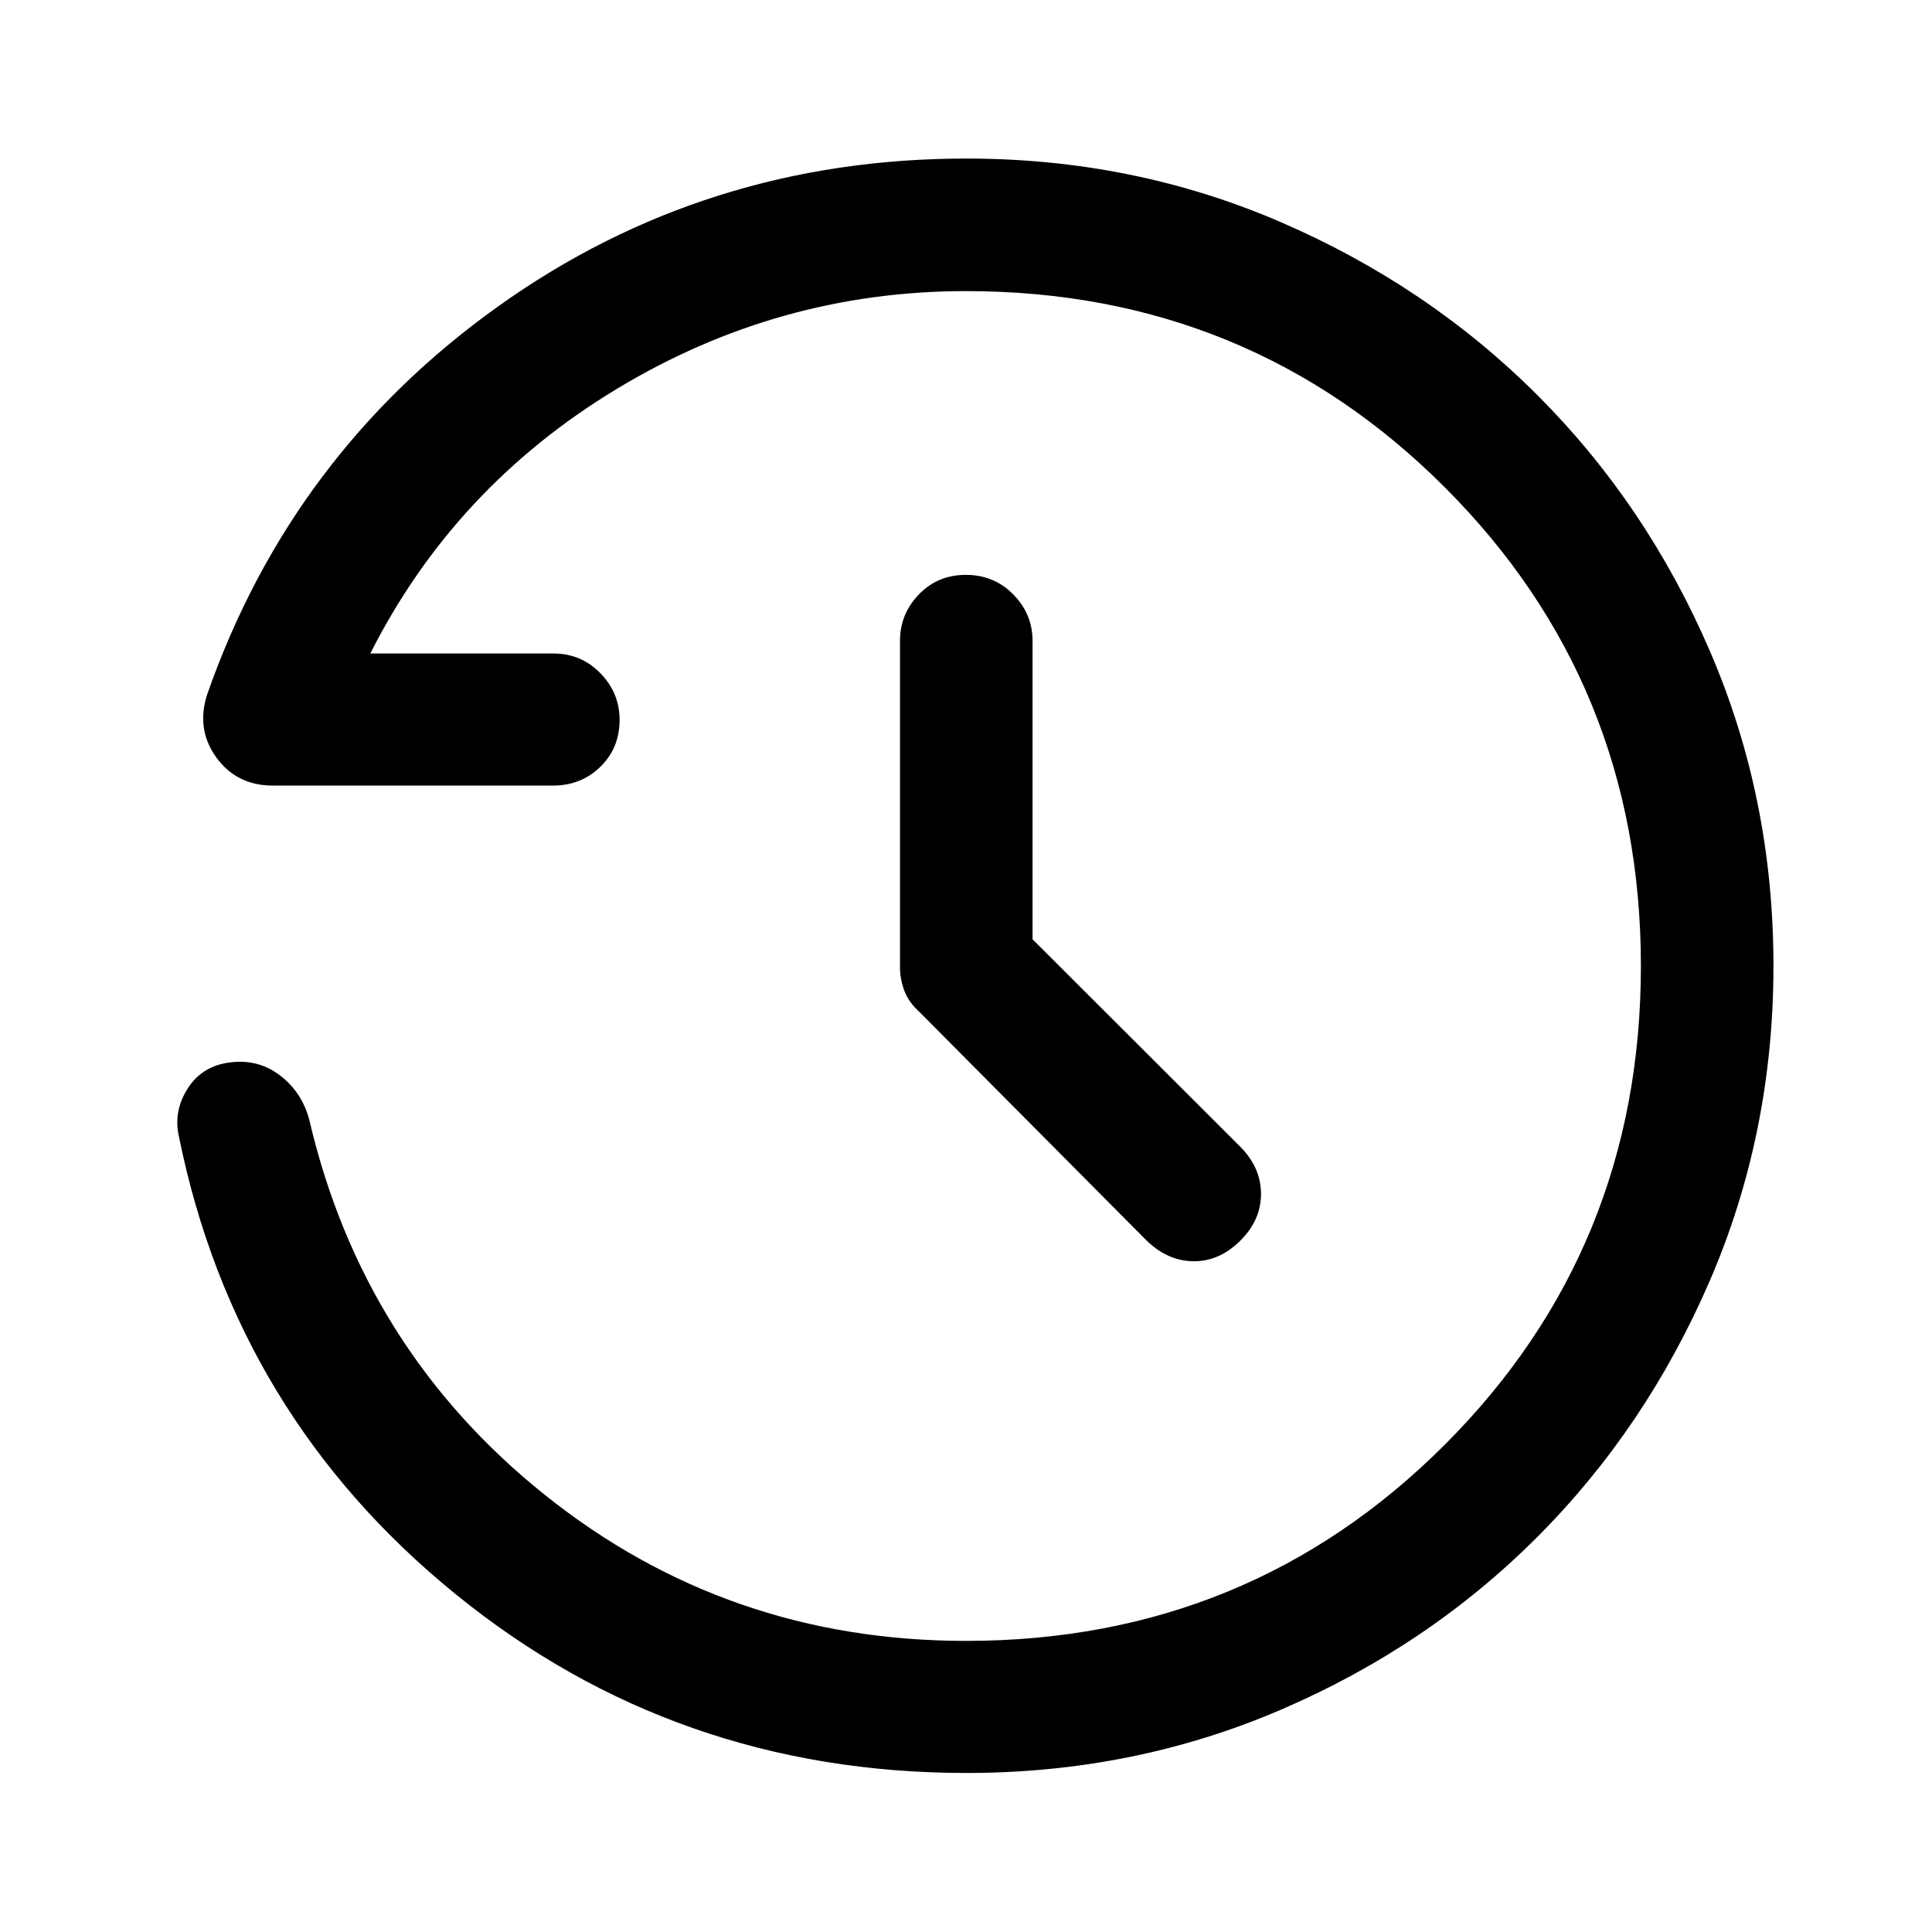 <svg xmlns="http://www.w3.org/2000/svg" height="48" viewBox="0 -960 960 960" width="48"><path d="M480.22-79.02q-144.51 0-253.86-88.87-109.35-88.86-137.4-227.13-2.96-12.68 4.26-24.06 7.21-11.38 21.37-13.05 13.91-1.67 24.59 6.53 10.69 8.21 14.41 21.64 26.54 114.28 117.18 186.79 90.64 72.52 209.23 72.52 140.42 0 237.88-97.47 97.47-97.46 97.47-237.88 0-140.42-97.47-237.88-97.46-97.47-237.88-97.47-93.21 0-173.73 48.72Q225.74-717.91 184-635.28h91.04q13.69 0 23.26 9.78 9.57 9.77 9.57 23.2 0 14-9.57 23.32-9.57 9.33-23.5 9.33H135.6q-18.05 0-28.17-14.06-10.13-14.05-4.41-31.46 41.84-119.36 144.66-192.7 102.81-73.35 232.53-73.35 83.11 0 156.23 31.61 73.13 31.61 127.47 85.94 54.35 54.32 85.83 127.42 31.48 73.1 31.48 156.19 0 83.16-31.61 156.4-31.61 73.24-85.94 127.58-54.32 54.34-127.37 85.7-73.05 31.36-156.08 31.36Zm32.85-414.26L616.49-390q10.1 10.35 10.1 23.27 0 12.93-10.2 23.12-10.43 10.44-23.36 10.32-12.92-.12-23.45-10.45L456.89-457.13q-5.48-4.96-7.59-10.75-2.1-5.79-2.1-11.45v-162.21q0-13.35 9.37-23.08 9.37-9.73 23.37-9.73 13.99 0 23.56 9.73 9.57 9.73 9.57 23.08v148.26Z"/></svg>